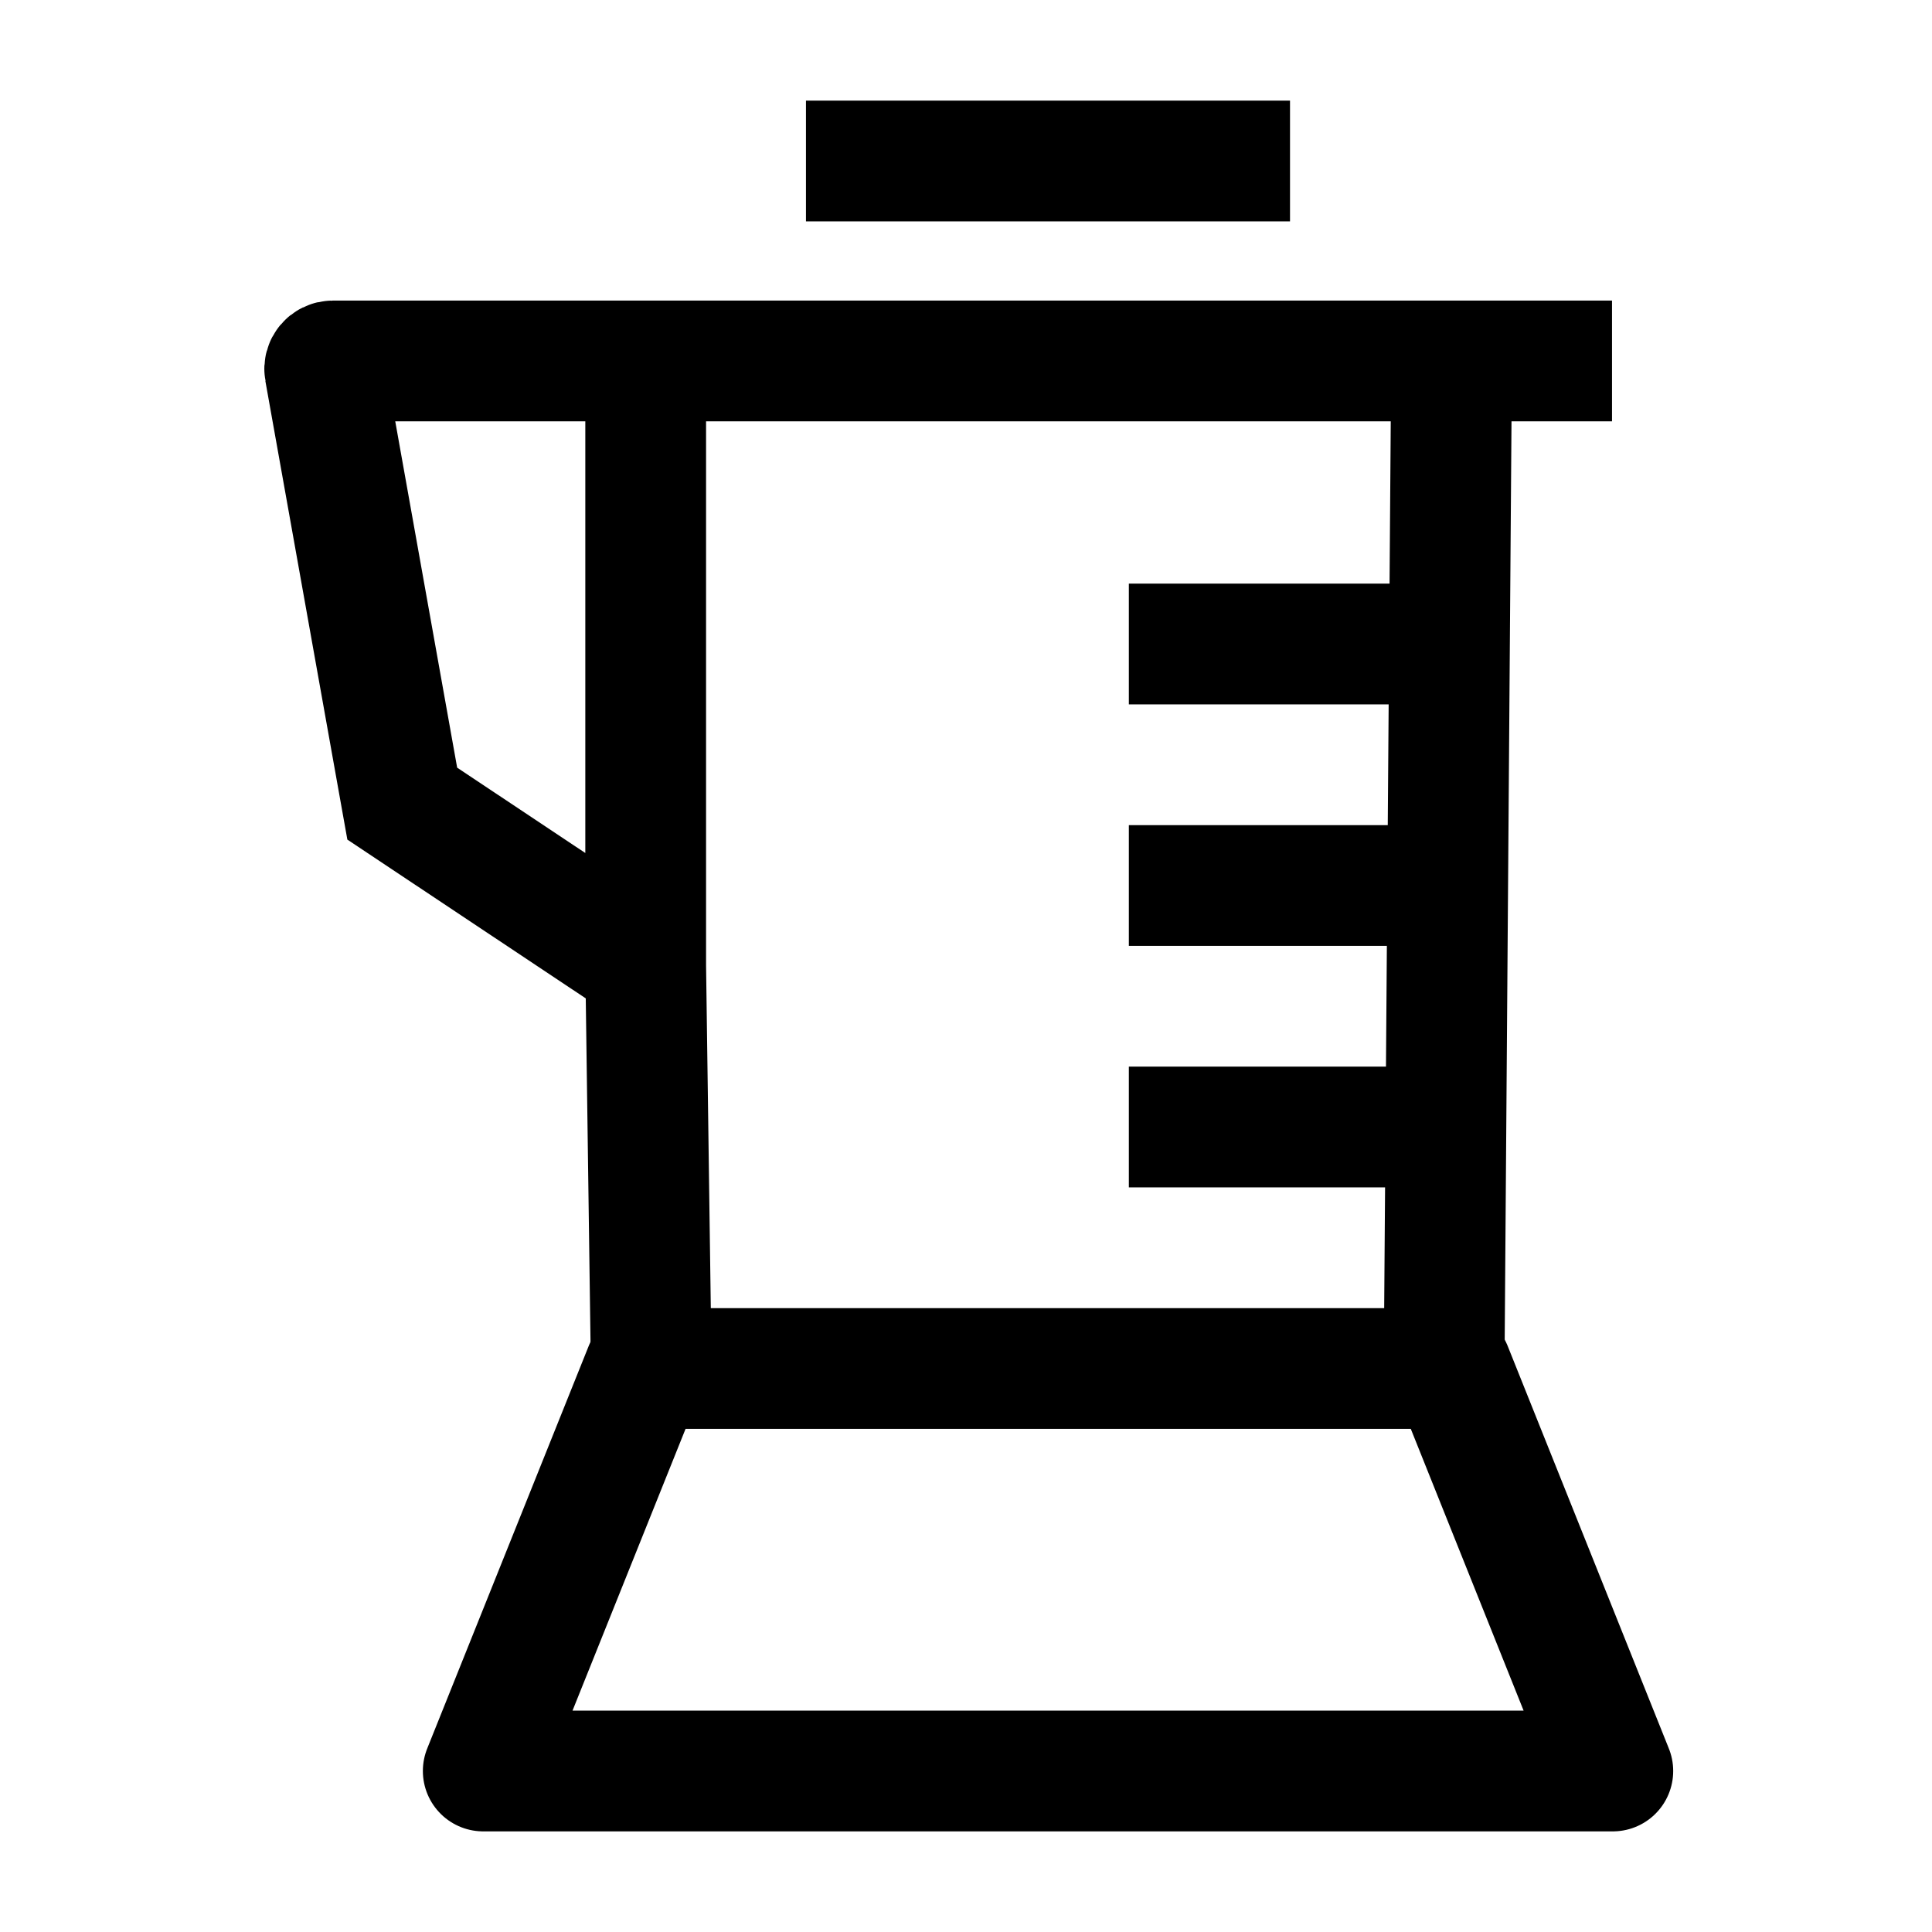<svg width="24" height="24" viewBox="0 0 24 24" fill="none" xmlns="http://www.w3.org/2000/svg">
    <path d="M16.025 2H10.012" stroke="currentColor" stroke-width="1.5" stroke-linejoin="round"/>
    <path d="M6.003 22H20.035L18.033 17H8.009L6.003 22Z" stroke="currentColor" stroke-width="1.5" stroke-linejoin="round"/>
    <path d="M18.032 8H14.023M17.53 11H14.023M17.53 14H14.023" stroke="currentColor" stroke-width="1.5" stroke-linejoin="round"/>
    <path d="M8.021 4.484H18.032M8.021 4.484H4.133C4.071 4.484 4.024 4.541 4.035 4.602L4.997 9.983L8.021 11.997M8.021 4.484V11.997M18.032 4.484L17.941 16.768M18.032 4.484H20.025M8.087 16.768L8.021 11.997" stroke="currentColor" stroke-width="1.5"/>
</svg>
